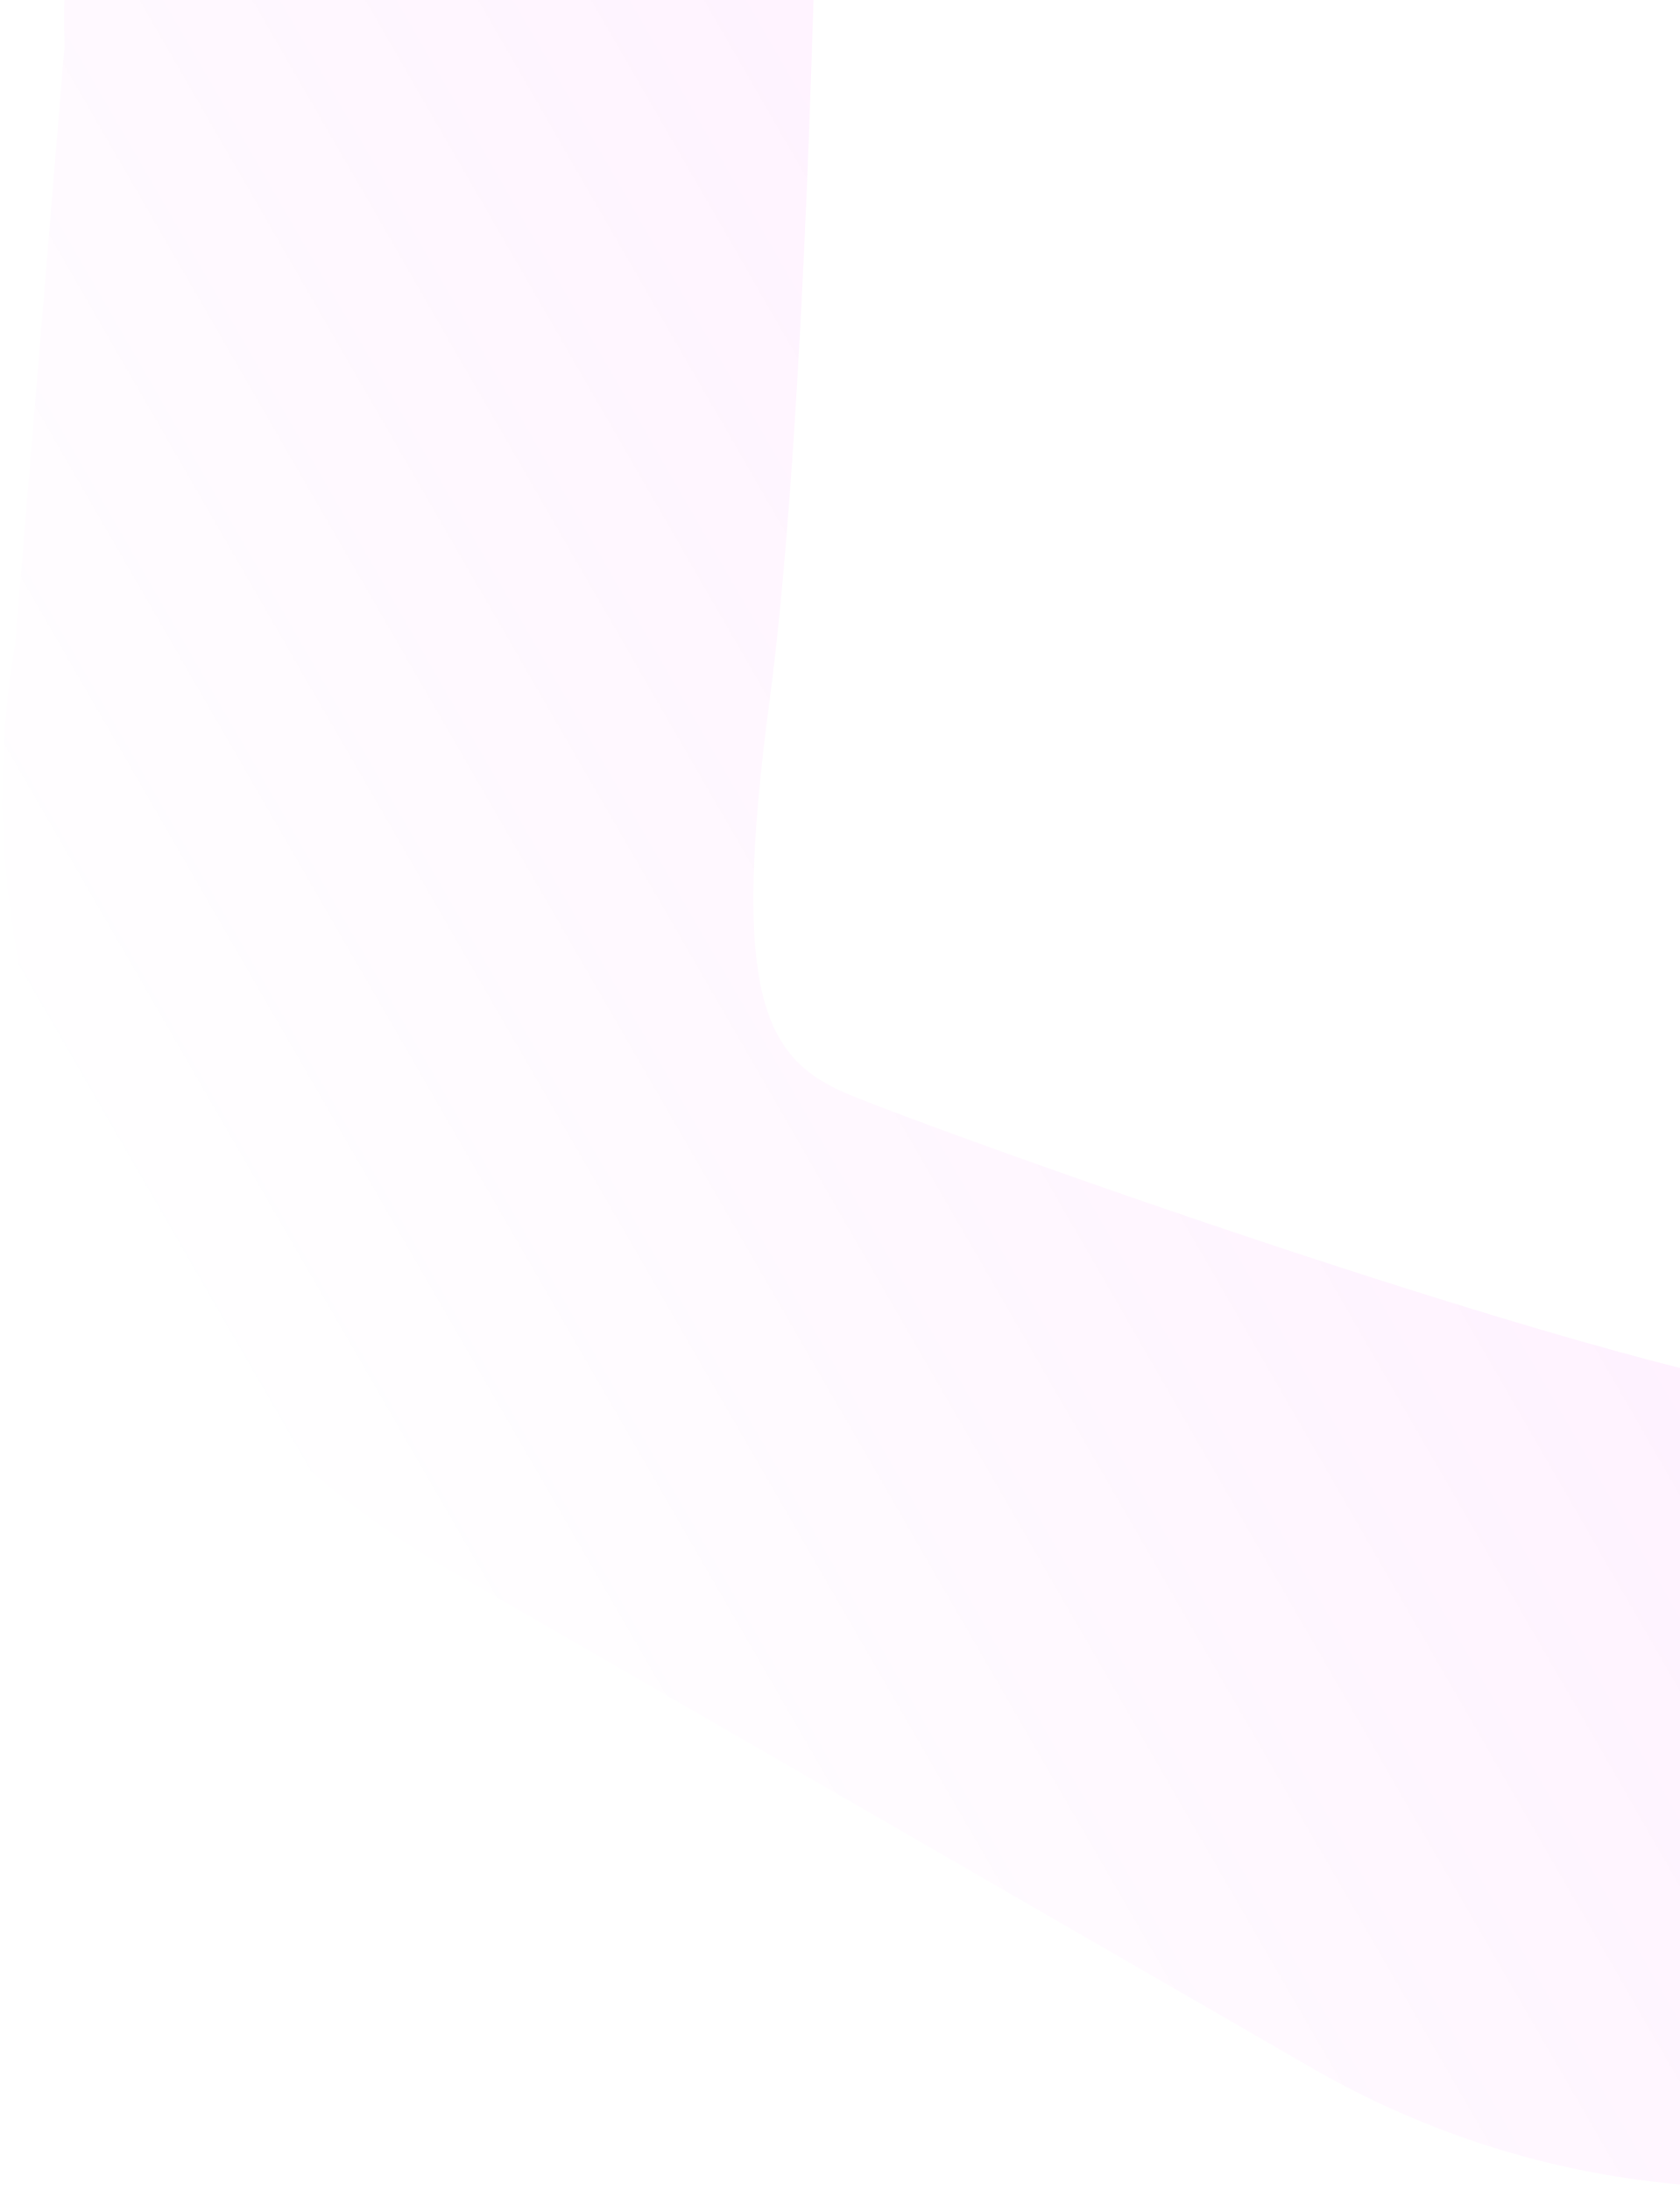<svg width="775" height="1010" viewBox="0 0 775 1010" fill="none" xmlns="http://www.w3.org/2000/svg">
<path opacity="0.1" fill-rule="evenodd" clip-rule="evenodd" d="M29.741 21.563L7.022 296.756C3.027 320.234 1.106 343.86 1.192 367.376L0.691 373.468L1.255 373.166C3.735 513.53 77.645 649.138 208.069 724.446L604.872 953.539C802.705 1067.76 1055.67 999.976 1169.89 802.143L1251.04 661.593L1378.89 558.139C1548.48 420.913 1580.56 178.093 1459.83 2.6L1460.18 2.607L1197.62 -368.968L1197.57 -368.371C1096.17 -505.913 914.836 -571.994 741.166 -517.756L319.942 -386.202C139.225 -329.762 23.916 -160.202 29.741 21.563ZM1157.5 143.732C1181.1 193.463 1206.24 246.423 1188.8 275.571C1186.21 279.912 1183.26 284.924 1179.97 290.519C1154.97 333.006 1110.17 409.132 1049.68 480.828C1018.02 518.352 892.93 641.044 860.104 644.649C793.876 651.922 427.477 520.319 389.902 504.022C352.326 487.724 337.065 457.888 355.107 322.359C369.541 213.937 375.739 9.787 377.034 -78.735C380.052 -96.198 403.83 -131.936 474.797 -135.179C563.507 -139.233 825.476 -180.84 884.584 -204.565C943.693 -228.291 1006.39 -184.749 1032.7 -116.155C1047.02 -78.842 1057.99 -57.29 1078.19 -17.644C1095.12 15.592 1118.53 61.546 1155.81 140.162C1156.37 141.35 1156.94 142.54 1157.5 143.732Z" fill="url(#paint0_linear_165_4208)"/>
<defs>
<linearGradient id="paint0_linear_165_4208" x1="1382.48" y1="-133.942" x2="81.931" y2="616.932" gradientUnits="userSpaceOnUse">
<stop stop-color="#0058FF"/>
<stop offset="0.234" stop-color="#F700FE"/>
<stop offset="1" stop-color="#F700FE" stop-opacity="0"/>
</linearGradient>
</defs>
</svg>
